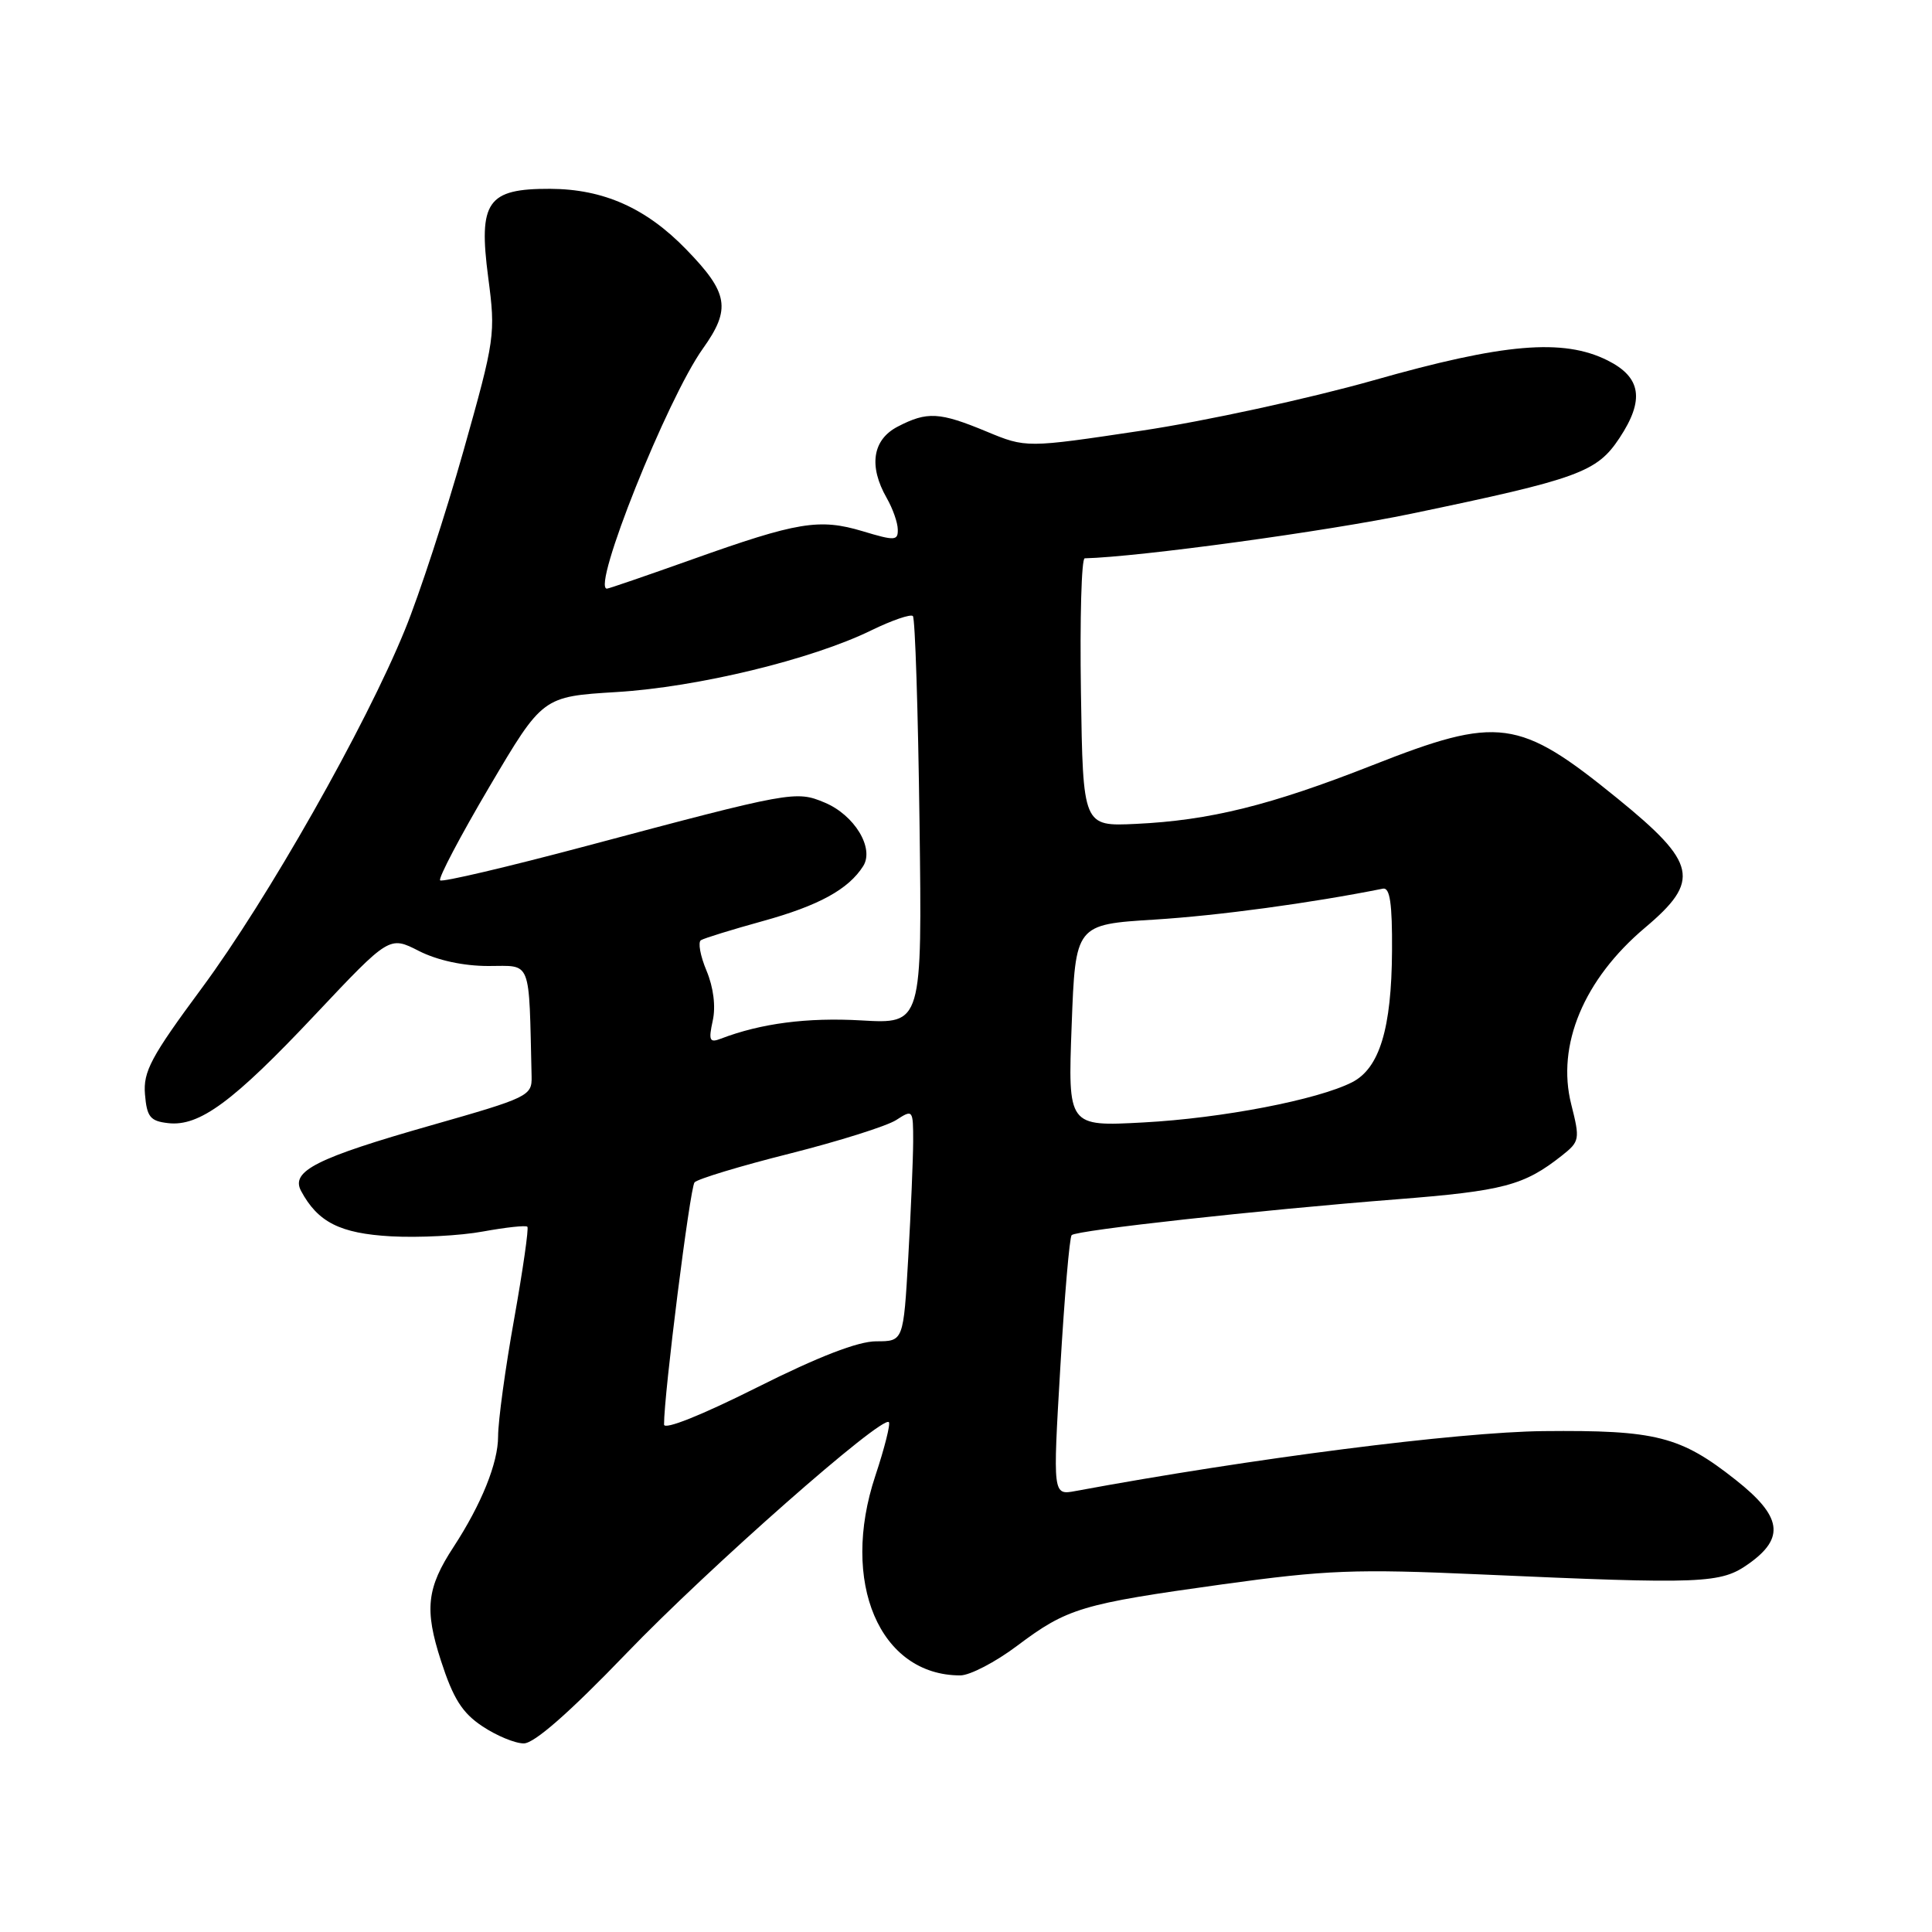 <?xml version="1.0" encoding="UTF-8" standalone="no"?>
<!DOCTYPE svg PUBLIC "-//W3C//DTD SVG 1.1//EN" "http://www.w3.org/Graphics/SVG/1.1/DTD/svg11.dtd" >
<svg xmlns="http://www.w3.org/2000/svg" xmlns:xlink="http://www.w3.org/1999/xlink" version="1.1" viewBox="0 0 256 256">
 <g >
 <path fill="currentColor"
d=" M 83.00 219.08 C 93.92 207.73 116.86 187.52 117.78 188.44 C 118.01 188.68 117.21 191.87 115.99 195.54 C 111.29 209.65 116.55 222.00 127.24 222.00 C 128.51 222.00 131.90 220.24 134.77 218.08 C 141.43 213.08 143.28 212.53 162.00 209.93 C 175.72 208.03 179.62 207.88 196.00 208.61 C 225.88 209.94 228.00 209.85 231.75 207.18 C 236.55 203.76 236.10 200.92 230.01 196.11 C 222.67 190.30 219.44 189.48 204.50 189.63 C 193.15 189.75 165.82 193.25 142.50 197.57 C 139.50 198.13 139.50 198.13 140.50 181.14 C 141.05 171.80 141.72 163.93 142.00 163.66 C 142.66 163.01 166.88 160.34 185.00 158.92 C 199.25 157.80 201.93 157.09 206.96 153.12 C 209.32 151.25 209.37 150.98 208.20 146.34 C 206.21 138.51 209.86 129.76 217.98 122.92 C 225.37 116.69 224.88 114.38 214.30 105.78 C 201.25 95.17 198.59 94.81 181.85 101.40 C 168.33 106.72 160.28 108.71 150.50 109.17 C 143.50 109.50 143.50 109.50 143.23 91.75 C 143.08 81.99 143.30 73.99 143.73 73.98 C 150.96 73.80 175.87 70.39 187.00 68.07 C 209.22 63.44 211.59 62.57 214.59 58.04 C 217.94 52.98 217.48 49.99 213.00 47.75 C 207.12 44.82 199.27 45.48 181.98 50.40 C 173.46 52.81 159.63 55.82 151.24 57.07 C 135.97 59.36 135.97 59.36 130.72 57.18 C 124.48 54.59 122.86 54.50 118.95 56.53 C 115.61 58.26 115.07 61.75 117.50 66.00 C 118.29 67.38 118.95 69.24 118.96 70.15 C 119.00 71.65 118.58 71.68 114.31 70.39 C 108.57 68.67 105.69 69.14 91.67 74.14 C 85.71 76.26 80.65 78.00 80.42 78.00 C 78.34 78.00 88.40 52.83 93.13 46.20 C 96.89 40.93 96.54 38.82 90.93 33.05 C 85.61 27.56 79.96 25.05 72.90 25.02 C 64.57 24.99 63.37 26.70 64.69 36.76 C 65.68 44.30 65.60 44.89 61.41 59.75 C 59.04 68.13 55.56 78.80 53.66 83.44 C 48.45 96.24 35.44 119.18 26.71 130.97 C 20.01 140.03 18.96 141.99 19.21 145.00 C 19.46 148.00 19.90 148.55 22.27 148.82 C 26.42 149.30 30.89 146.00 41.78 134.43 C 51.60 124.01 51.60 124.01 55.51 126.01 C 57.96 127.25 61.40 128.00 64.71 128.00 C 70.51 128.00 70.07 126.85 70.44 142.65 C 70.50 145.21 70.02 145.44 57.14 149.11 C 41.94 153.44 38.49 155.18 39.89 157.80 C 42.11 161.95 45.06 163.44 51.82 163.82 C 55.50 164.02 60.98 163.74 64.00 163.18 C 67.03 162.63 69.67 162.34 69.88 162.55 C 70.08 162.75 69.29 168.24 68.13 174.76 C 66.96 181.27 66.00 188.28 66.00 190.34 C 66.00 193.85 63.80 199.30 60.11 204.96 C 56.54 210.41 56.22 213.25 58.43 220.06 C 60.05 225.06 61.24 226.96 63.90 228.73 C 65.77 229.98 68.24 231.01 69.40 231.01 C 70.78 231.02 75.42 226.96 83.00 219.08 Z  M 87.99 188.76 C 87.96 184.87 91.43 157.37 92.03 156.67 C 92.43 156.22 98.10 154.50 104.63 152.86 C 111.16 151.21 117.51 149.21 118.75 148.41 C 120.96 146.98 121.00 147.03 121.00 151.23 C 120.99 153.58 120.70 160.50 120.35 166.61 C 119.71 177.73 119.71 177.73 116.11 177.73 C 113.69 177.73 108.46 179.75 100.25 183.87 C 92.97 187.52 88.00 189.51 87.99 188.76 Z  M 142.00 135.88 C 142.50 122.50 142.50 122.50 153.00 121.85 C 161.46 121.32 173.65 119.67 183.25 117.75 C 184.17 117.57 184.49 119.71 184.45 126.00 C 184.39 136.30 182.79 141.54 179.17 143.40 C 174.60 145.73 161.93 148.17 151.50 148.73 C 141.50 149.27 141.50 149.27 142.00 135.88 Z  M 94.44 135.25 C 94.86 133.37 94.54 130.84 93.62 128.63 C 92.79 126.66 92.46 124.83 92.88 124.58 C 93.29 124.32 96.98 123.18 101.07 122.05 C 108.49 120.00 112.43 117.84 114.38 114.76 C 115.88 112.38 113.22 107.99 109.26 106.34 C 105.46 104.75 104.88 104.85 77.65 112.11 C 67.28 114.87 58.58 116.92 58.32 116.65 C 58.05 116.38 60.99 110.79 64.86 104.23 C 71.90 92.30 71.90 92.30 81.70 91.70 C 92.44 91.05 107.58 87.38 115.46 83.52 C 118.19 82.19 120.67 81.34 120.96 81.63 C 121.26 81.92 121.65 94.21 121.84 108.92 C 122.19 135.68 122.19 135.68 114.13 135.21 C 106.96 134.80 100.82 135.60 95.52 137.63 C 94.02 138.21 93.87 137.87 94.44 135.25 Z "/>
</g>
</svg>